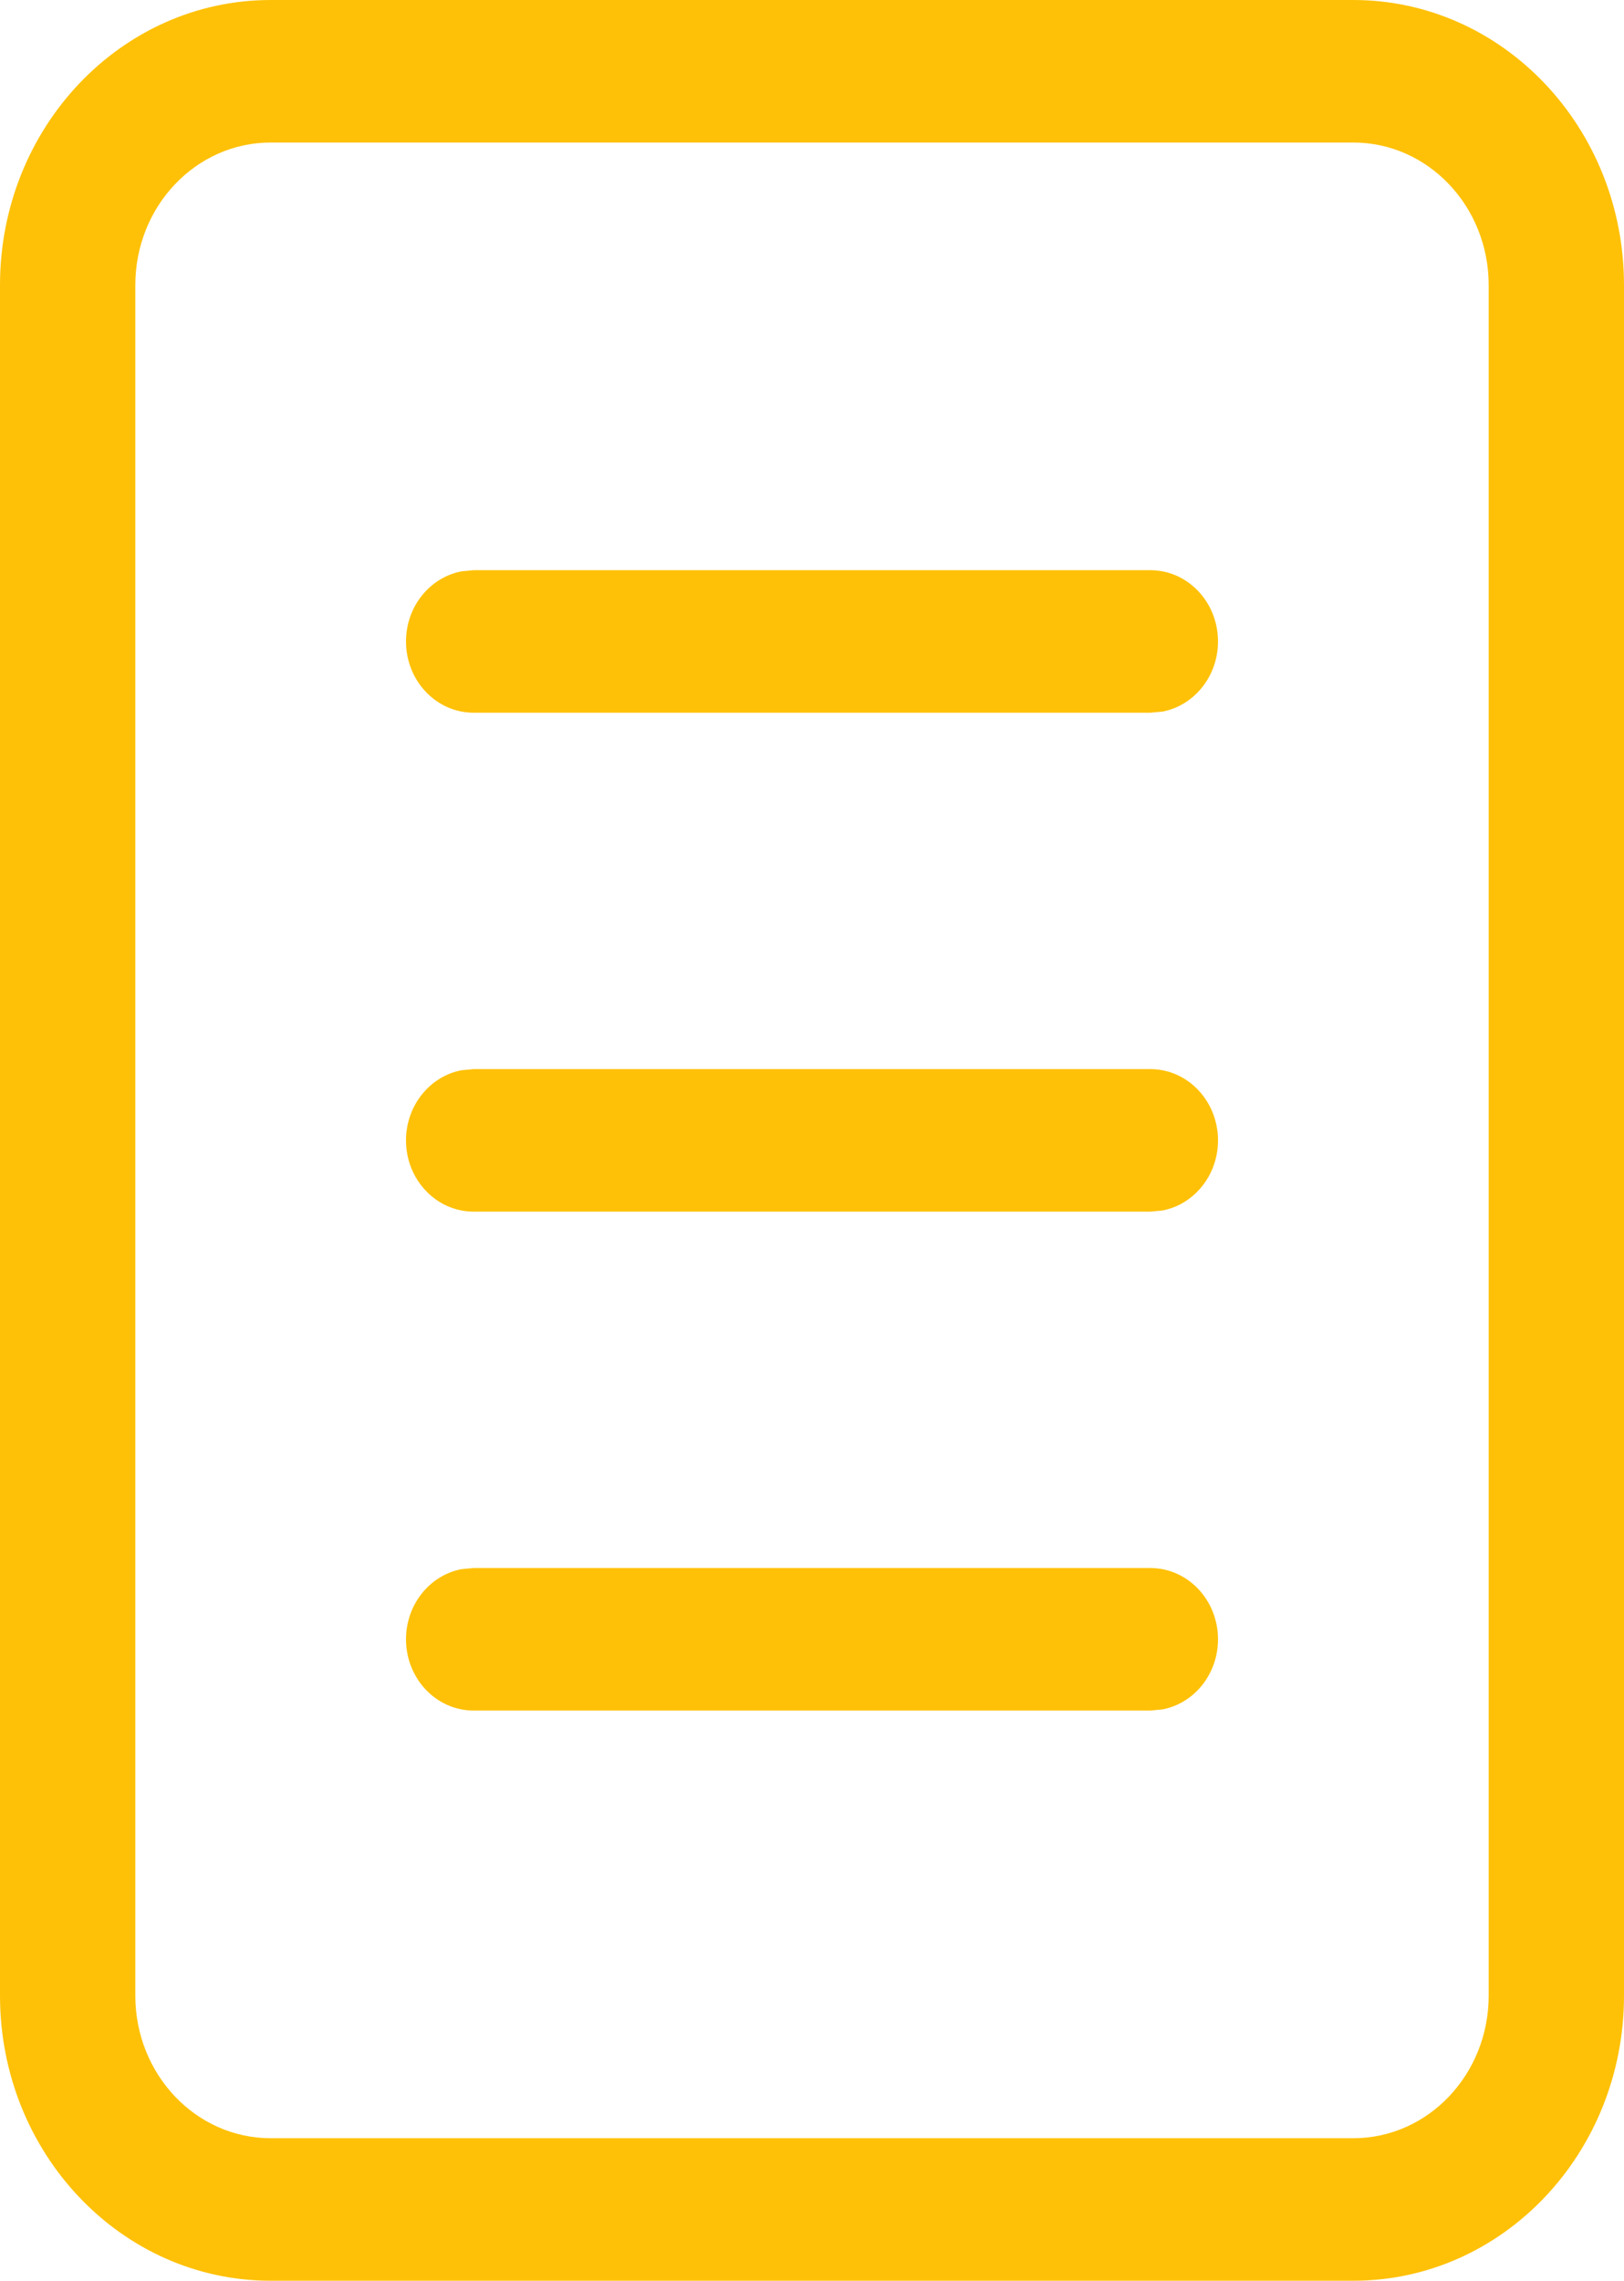 <svg width="52" height="73" viewBox="0 0 52 73" fill="none" xmlns="http://www.w3.org/2000/svg">
<path d="M8.667 0H43.333C48.12 0 52 4.085 52 9.125V63.875C52 68.915 48.12 73 43.333 73H8.667C3.88 73 0 68.915 0 63.875V9.125C0 4.085 3.88 0 8.667 0ZM8.667 4.562C6.273 4.562 4.333 6.605 4.333 9.125V63.875C4.333 66.395 6.273 68.438 8.667 68.438H43.333C45.727 68.438 47.667 66.395 47.667 63.875V9.125C47.667 6.605 45.727 4.562 43.333 4.562H8.667Z" fill="#FFC107"/>
<path d="M39 20.531C39 21.651 38.233 22.583 37.223 22.776L36.833 22.812H15.167C13.97 22.812 13 21.791 13 20.531C13 19.411 13.767 18.48 14.777 18.287L15.167 18.25H36.833C38.03 18.25 39 19.271 39 20.531ZM39 36.5C39 37.62 38.233 38.551 37.223 38.744L36.833 38.781H15.167C13.97 38.781 13 37.76 13 36.5C13 35.38 13.767 34.449 14.777 34.255L15.167 34.219H36.833C38.03 34.219 39 35.24 39 36.5ZM39 52.469C39 53.589 38.233 54.52 37.223 54.713L36.833 54.75H15.167C13.97 54.75 13 53.728 13 52.469C13 51.349 13.767 50.417 14.777 50.224L15.167 50.188H36.833C38.03 50.188 39 51.209 39 52.469Z" fill="#FFC107"/>
</svg>
